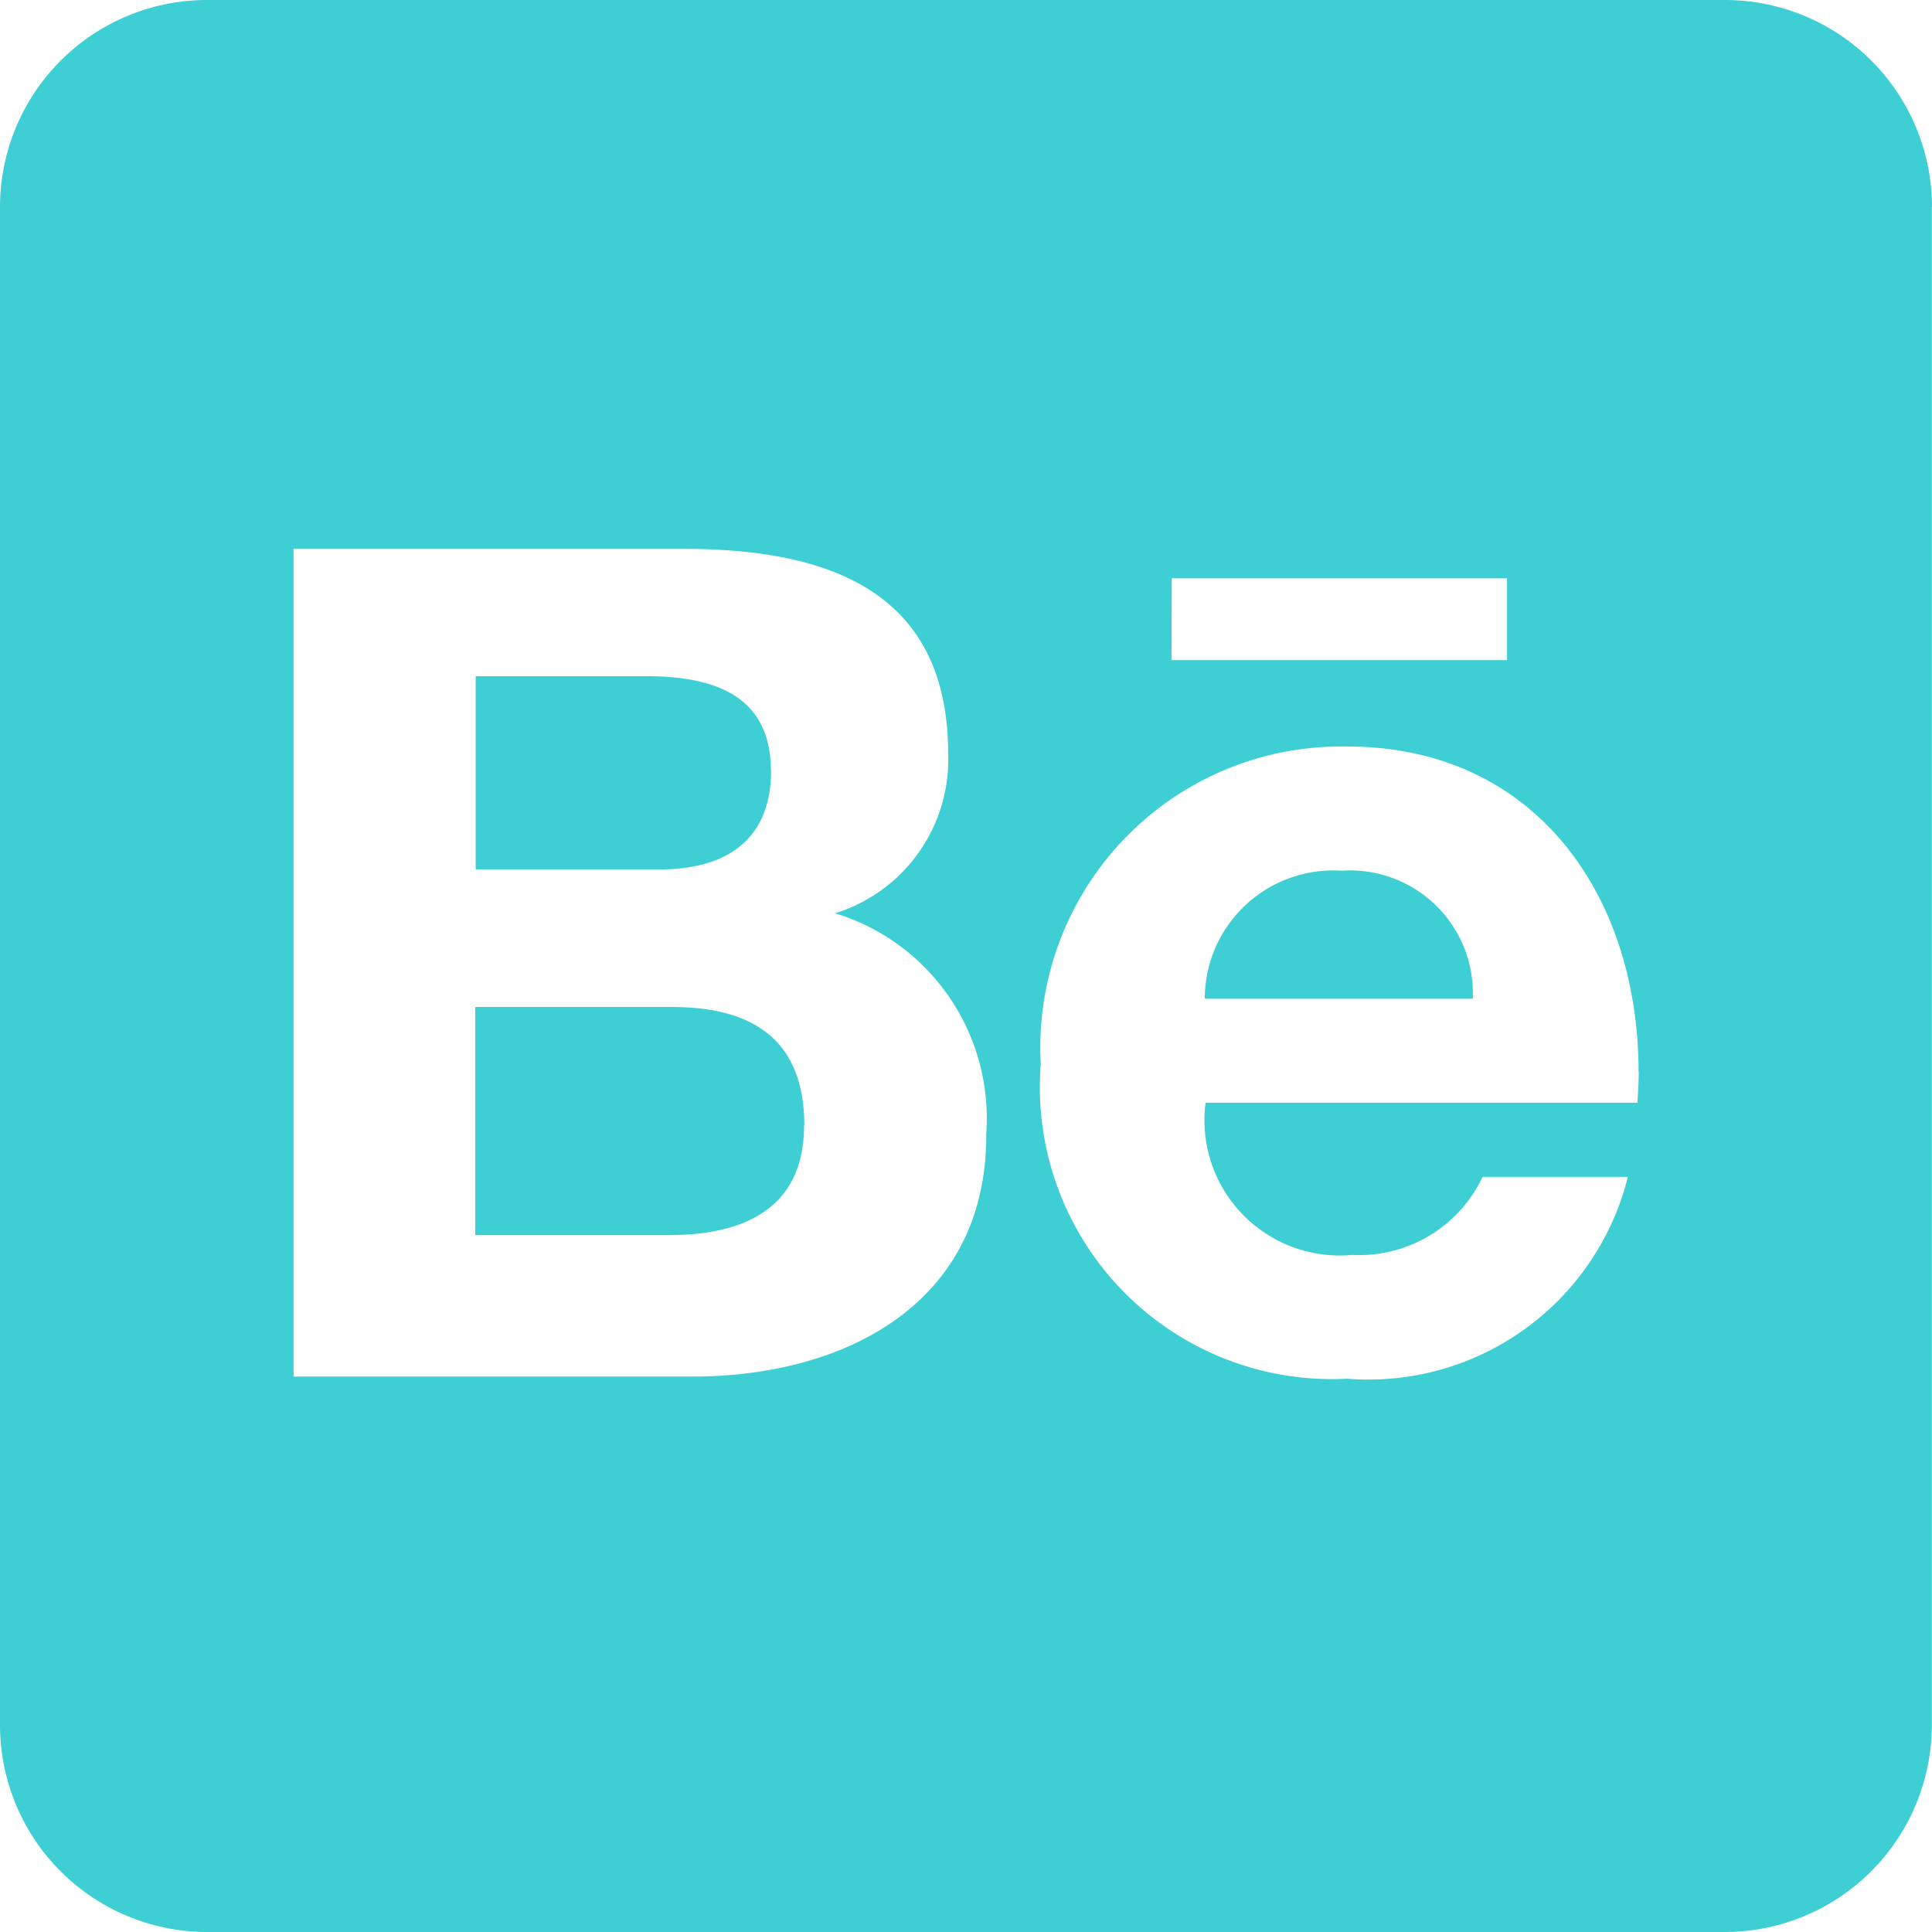 <svg xmlns="http://www.w3.org/2000/svg" width="30.275" height="30.275" viewBox="0 0 30.275 30.275">
  <path id="behance-square-brands" d="M12.6,49.638c0,1.3-.946,1.716-2.108,1.716H7.447V47.78h3.109c1.257.007,2.048.527,2.048,1.858Zm-.52-5.562c0-1.2-.926-1.48-1.953-1.48H7.454v3.028H10.34C11.36,45.624,12.083,45.178,12.083,44.076Zm8.941,1.568a2.014,2.014,0,0,0-2.142,2.007h4.2A1.926,1.926,0,0,0,21.024,45.644Zm9.251-10.4V59.031a3.245,3.245,0,0,1-3.244,3.244H3.244A3.245,3.245,0,0,1,0,59.031V35.244A3.245,3.245,0,0,1,3.244,32H27.031A3.245,3.245,0,0,1,30.275,35.244Zm-11.914,7.1h5.258V41.062H18.361Zm-2.906,7.454a3.36,3.36,0,0,0-2.365-3.487,2.523,2.523,0,0,0,1.771-2.5c0-2.581-1.926-3.21-4.149-3.21H4.6V53.571h6.292C13.245,53.558,15.455,52.429,15.455,49.793Zm10.225-1c0-2.777-1.629-5.1-4.568-5.1a4.717,4.717,0,0,0-4.8,4.974,4.578,4.578,0,0,0,4.8,4.933,4.19,4.19,0,0,0,4.4-3.163H23.233a2.138,2.138,0,0,1-2.041,1.223,2.12,2.12,0,0,1-2.3-2.386H25.66c.007-.155.02-.324.02-.487Z" transform="translate(0 -32)" fill="#3ecfd4"/>
</svg>
